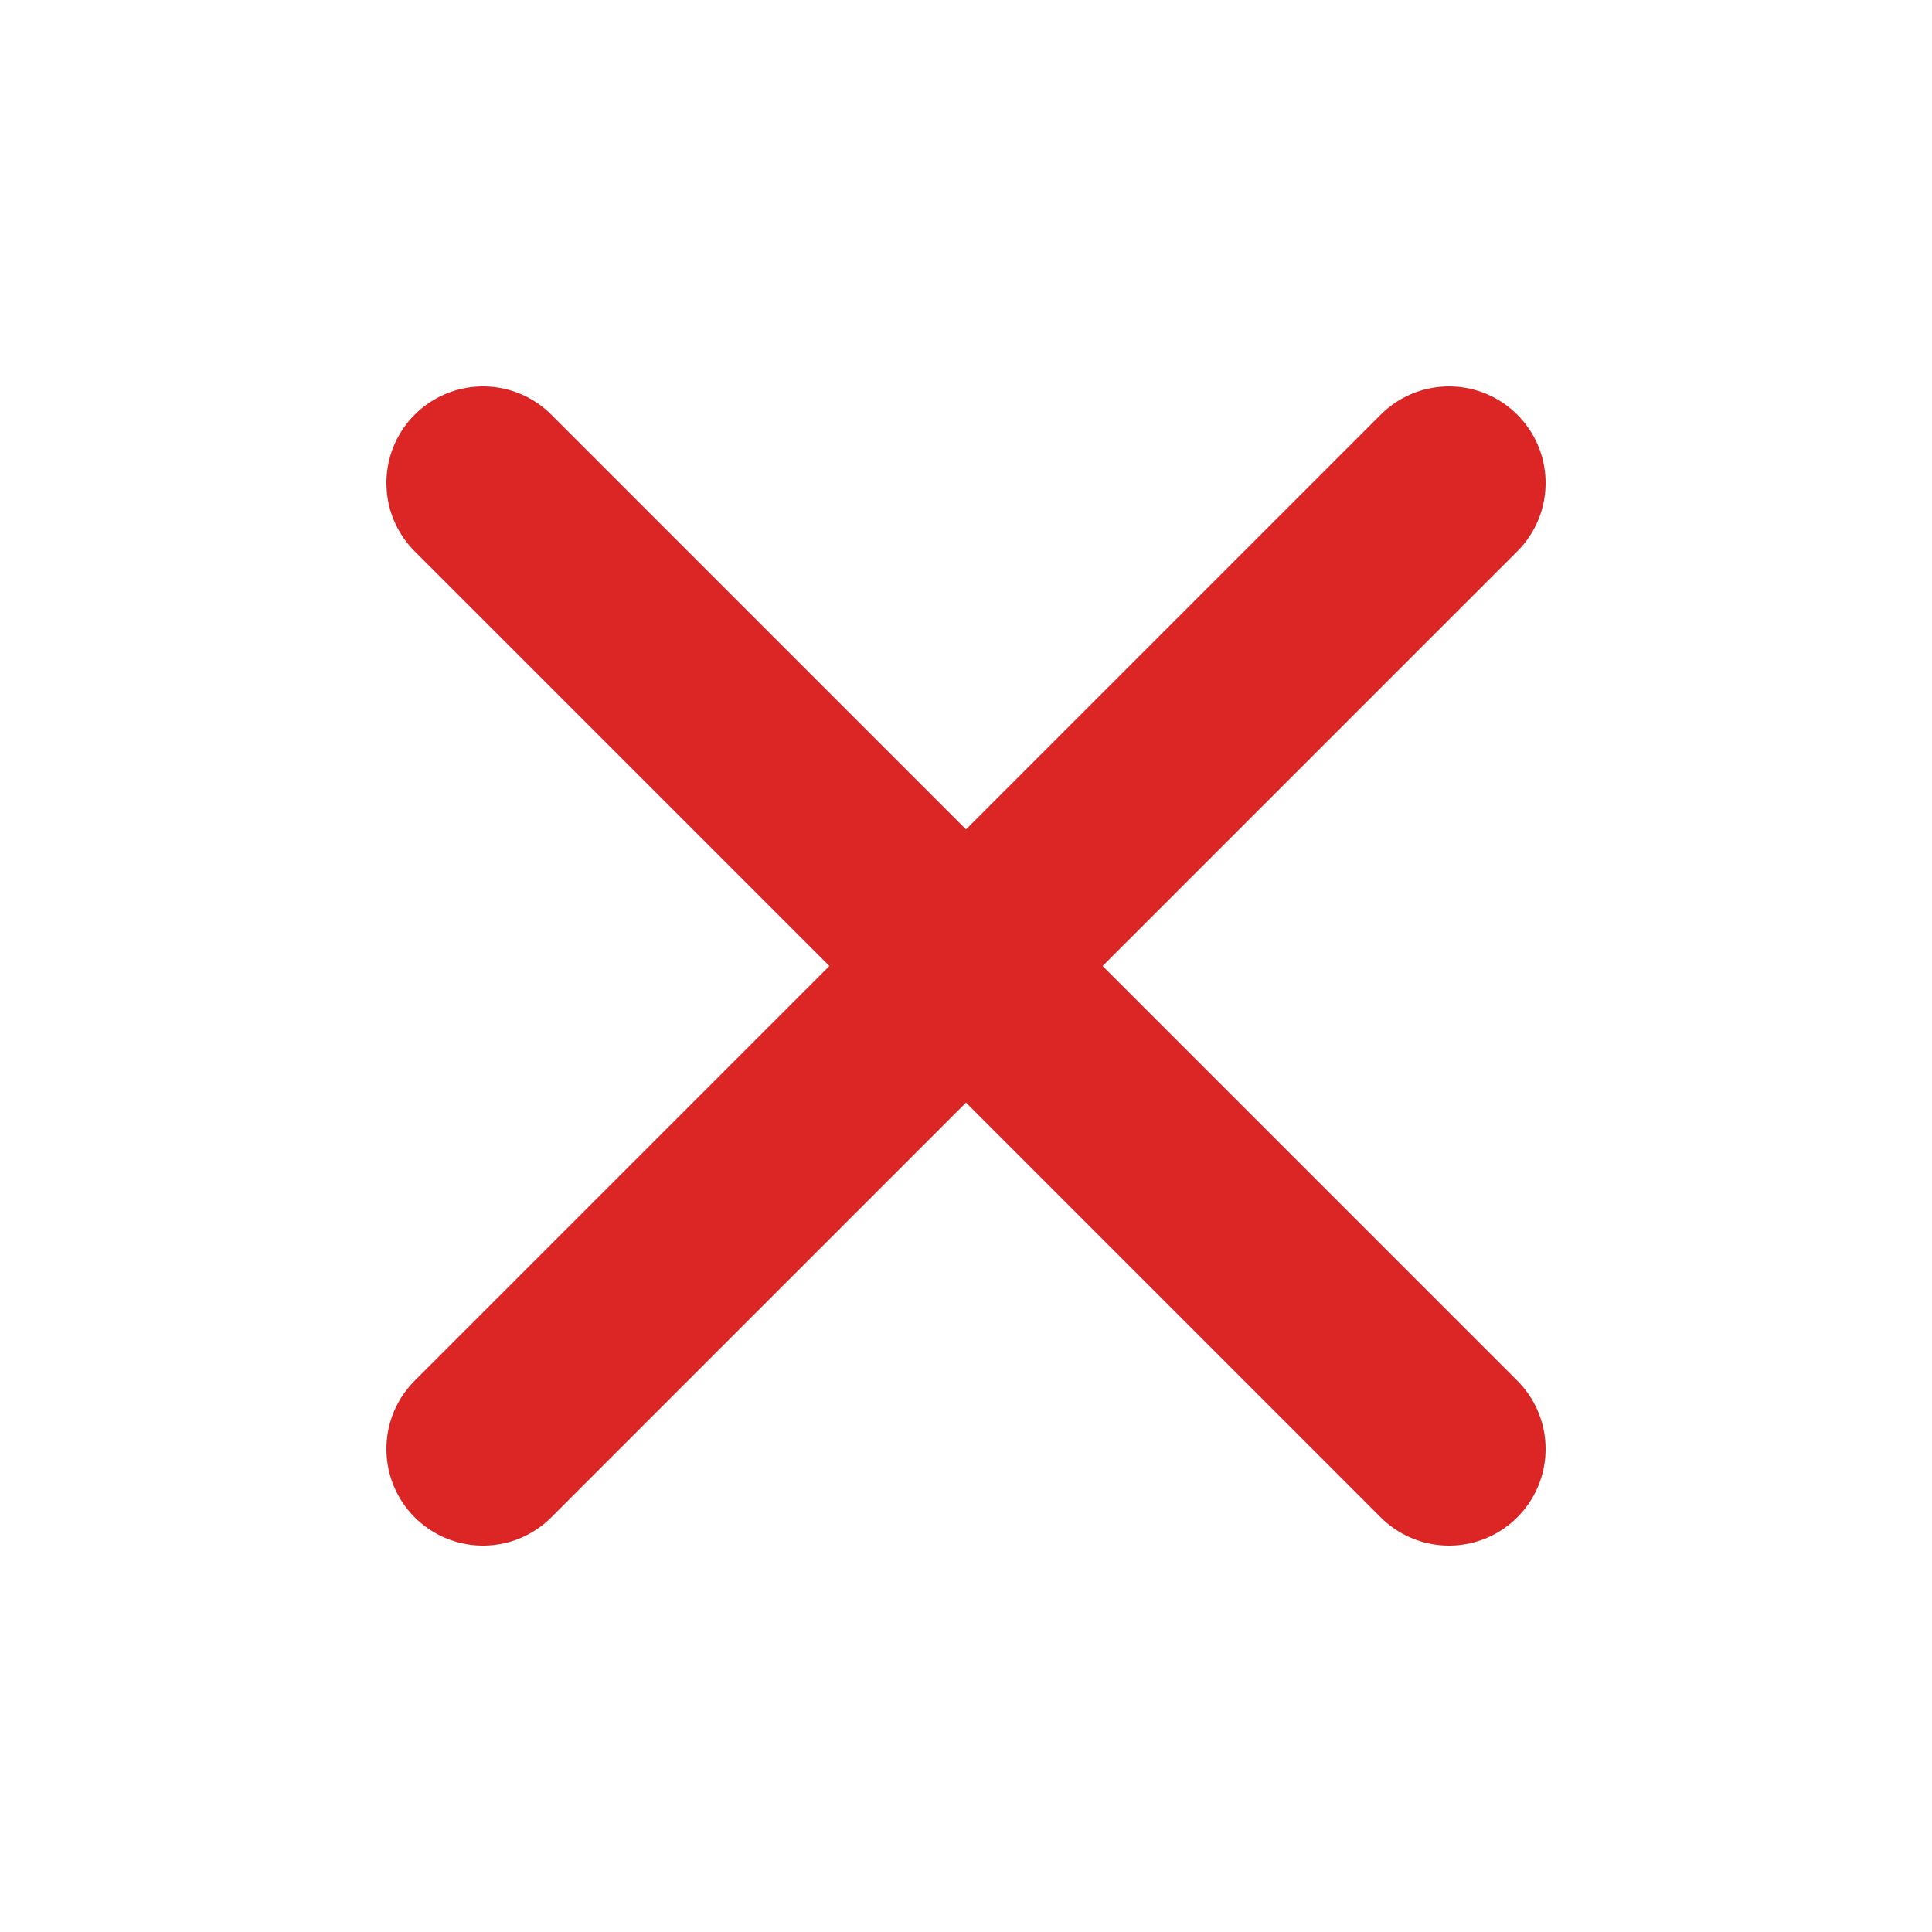 <svg width="20" height="20" viewBox="0 0 20 20" fill="none" xmlns="http://www.w3.org/2000/svg">
<path d="M5 15L15 5M5 5L15 15" stroke="#DC2626" stroke-width="2" stroke-linecap="round" stroke-linejoin="round"/>
</svg>
